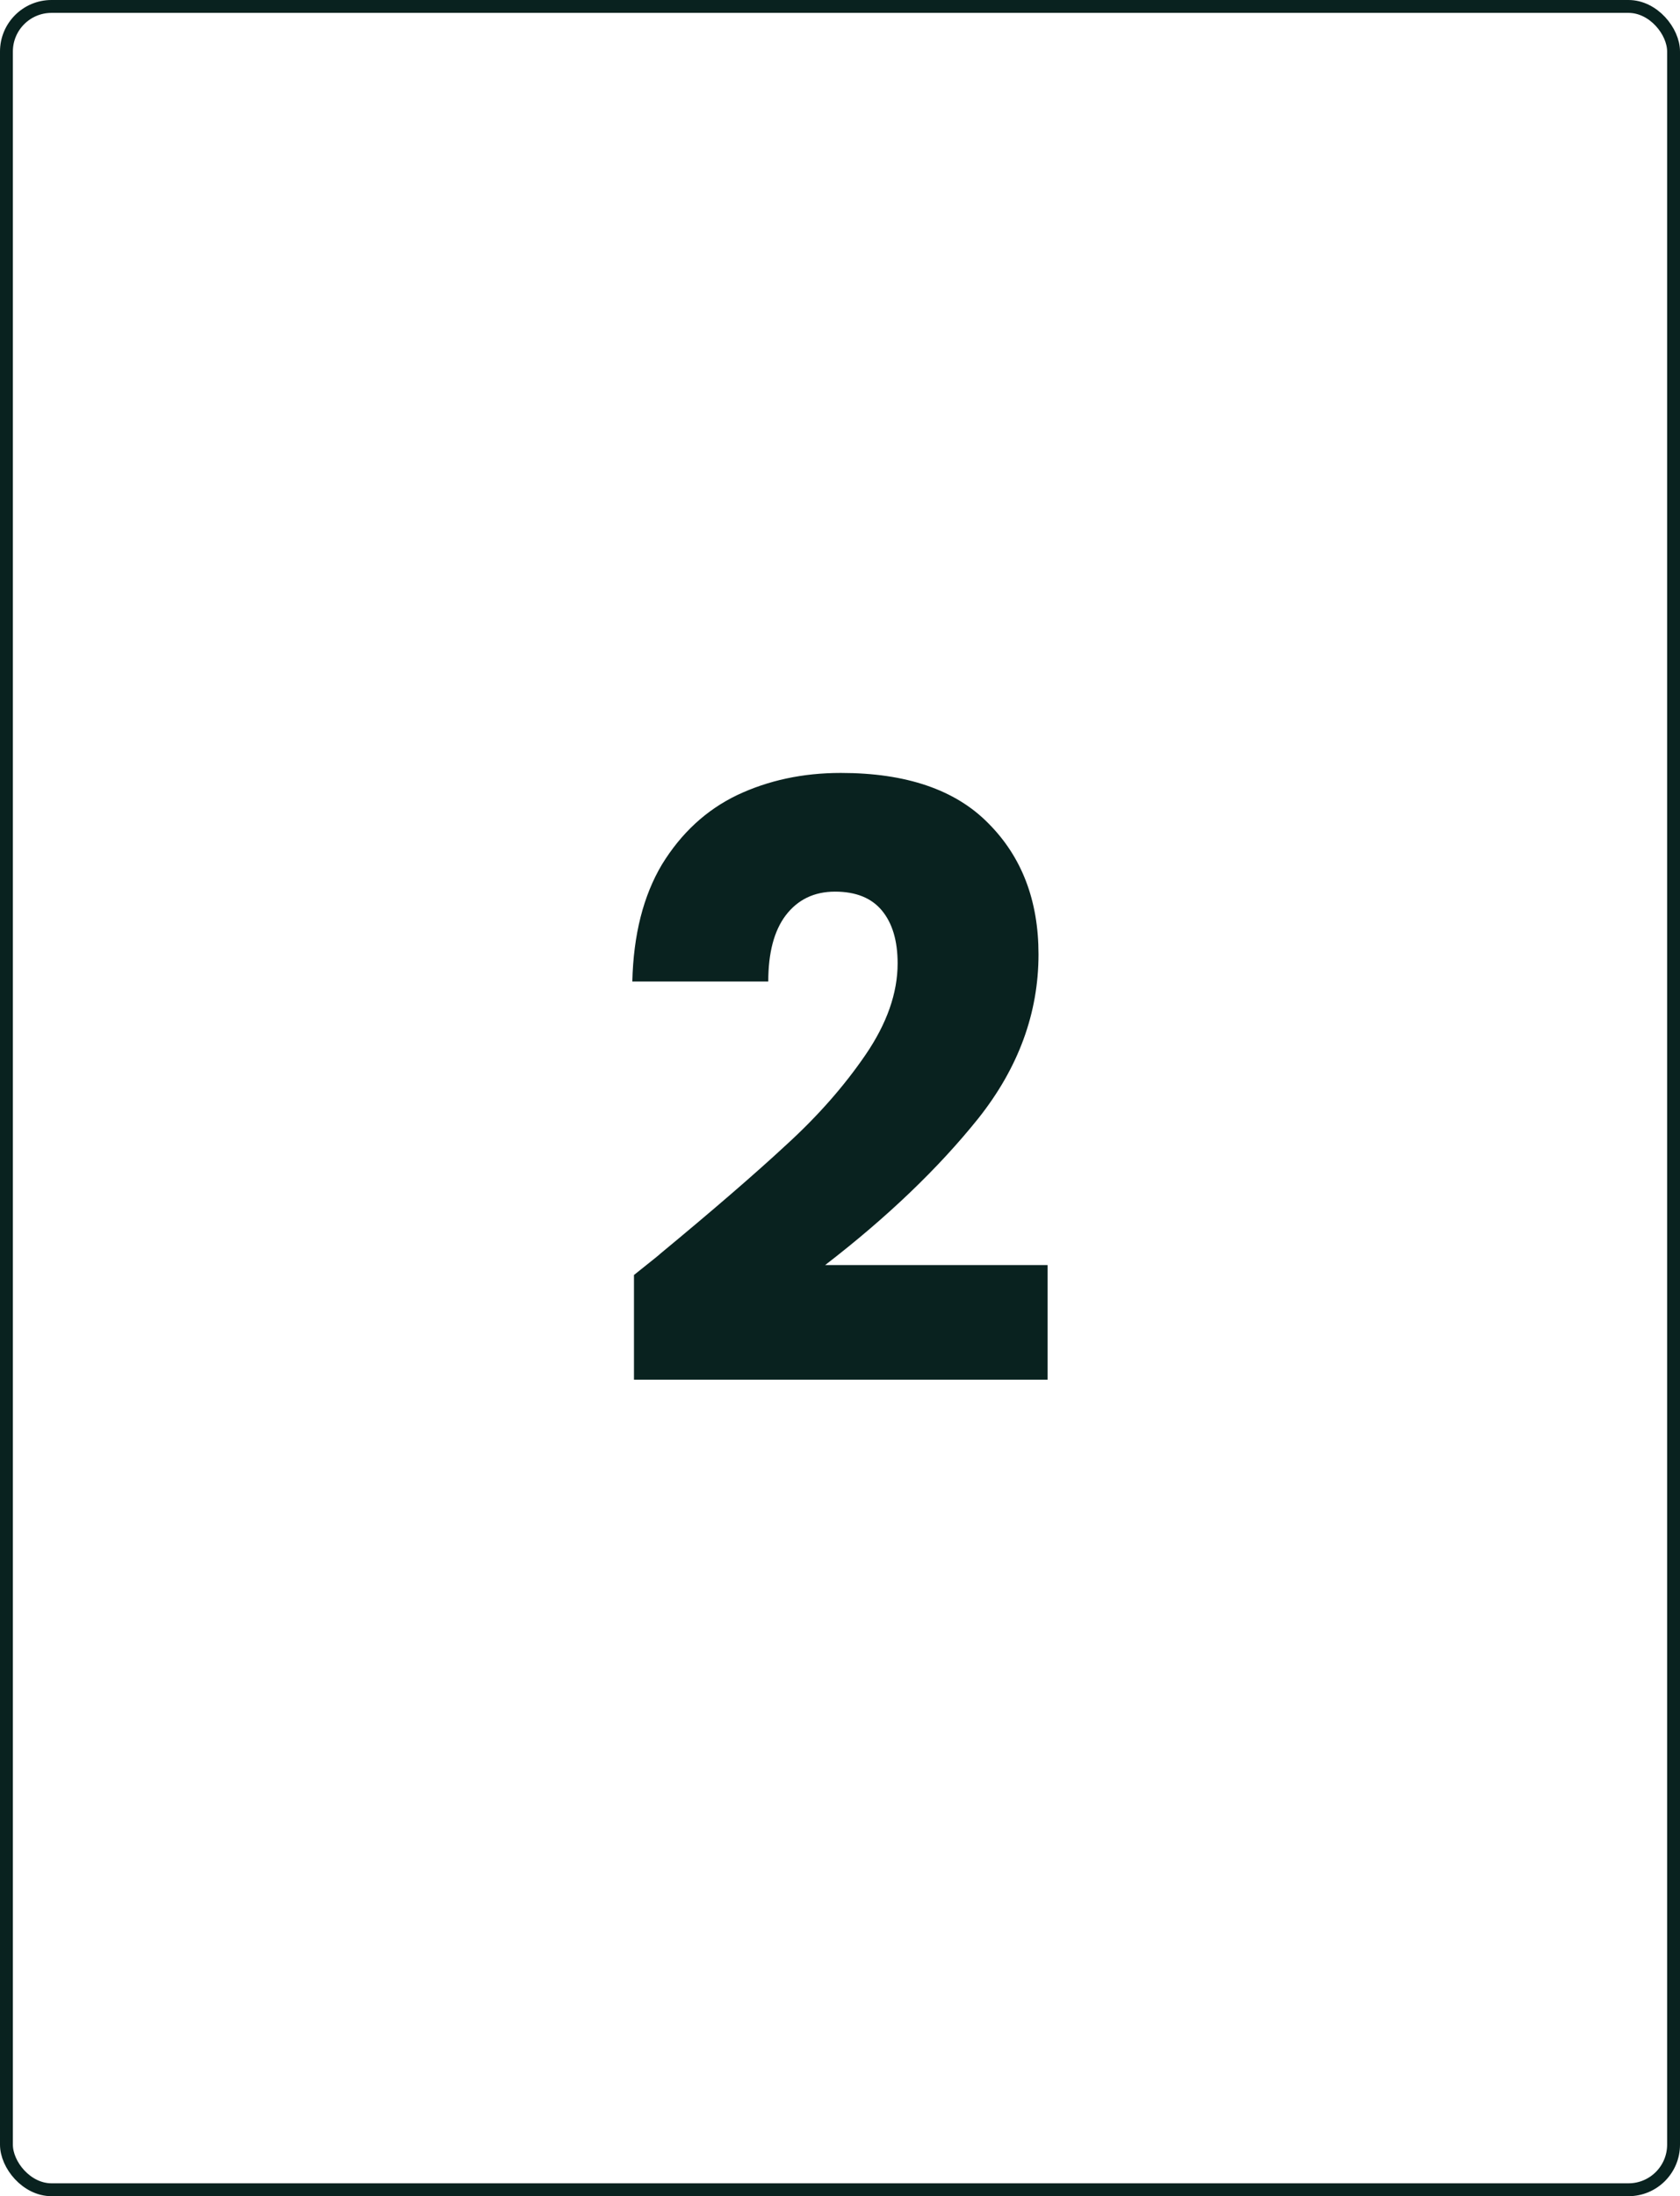 <svg width="261" height="341" viewBox="0 0 261 341" fill="none" xmlns="http://www.w3.org/2000/svg">
<rect x="1" y="1" width="259" height="339" rx="7" stroke="#09221F" stroke-width="2"/>
<path d="M98.492 197.964C101.393 195.66 102.716 194.593 102.46 194.764C110.823 187.852 117.393 182.177 122.172 177.74C127.036 173.303 131.132 168.652 134.46 163.788C137.788 158.924 139.452 154.188 139.452 149.58C139.452 146.081 138.641 143.351 137.02 141.388C135.399 139.425 132.967 138.444 129.724 138.444C126.481 138.444 123.921 139.681 122.044 142.156C120.252 144.545 119.356 147.959 119.356 152.396H98.236C98.407 145.143 99.943 139.084 102.844 134.22C105.831 129.356 109.713 125.772 114.492 123.468C119.356 121.164 124.732 120.012 130.62 120.012C140.775 120.012 148.412 122.615 153.532 127.82C158.737 133.025 161.34 139.809 161.34 148.172C161.34 157.303 158.225 165.793 151.996 173.644C145.767 181.409 137.831 189.004 128.188 196.428H162.748V214.22H98.492V197.964Z" fill="#09221F"/>
</svg>
